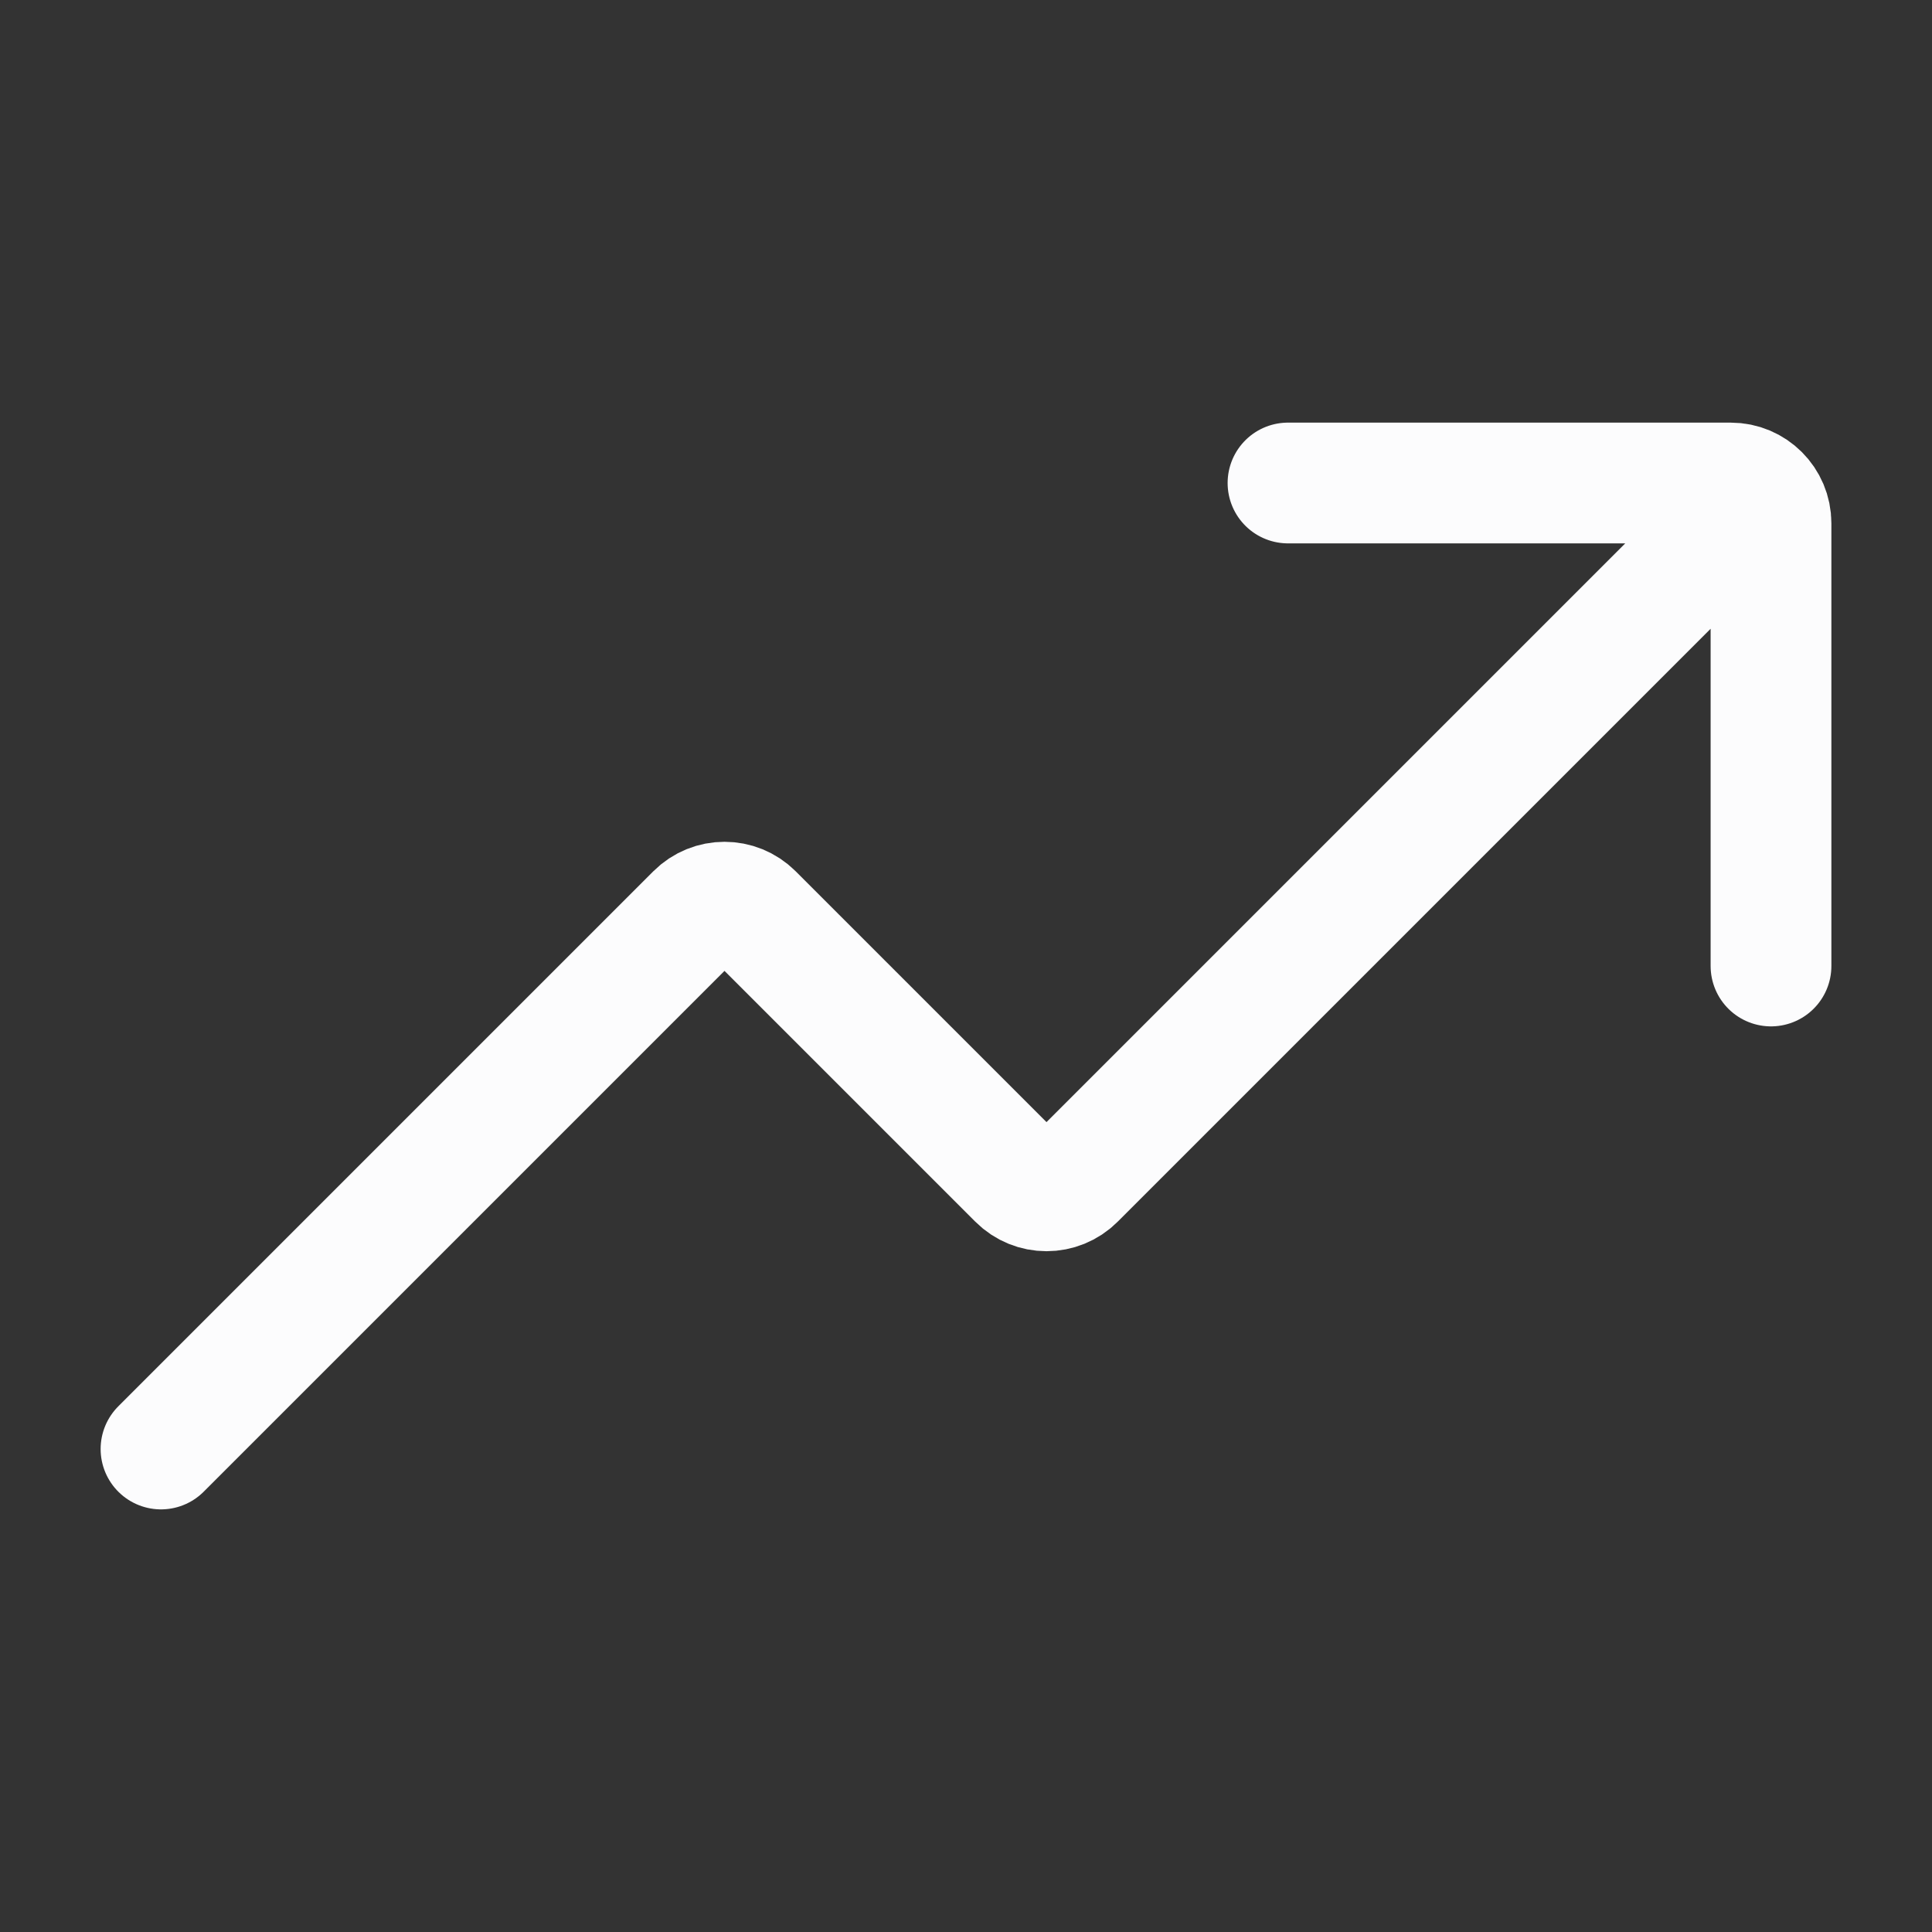 <svg width="24" height="24" viewBox="0 0 24 24" fill="none" xmlns="http://www.w3.org/2000/svg">
<rect x="0" y="0" width="24" height="24" fill="#333333" stroke="none"/>
<path d="M2 18L8.646 11.354C8.842 11.158 9.158 11.158 9.354 11.354L12.646 14.646C12.842 14.842 13.158 14.842 13.354 14.646L21 7M16 6H21.5C21.776 6 22 6.224 22 6.5V12" stroke="#FCFCFD" stroke-width="1.5" stroke-linecap="round"/>
</svg>
